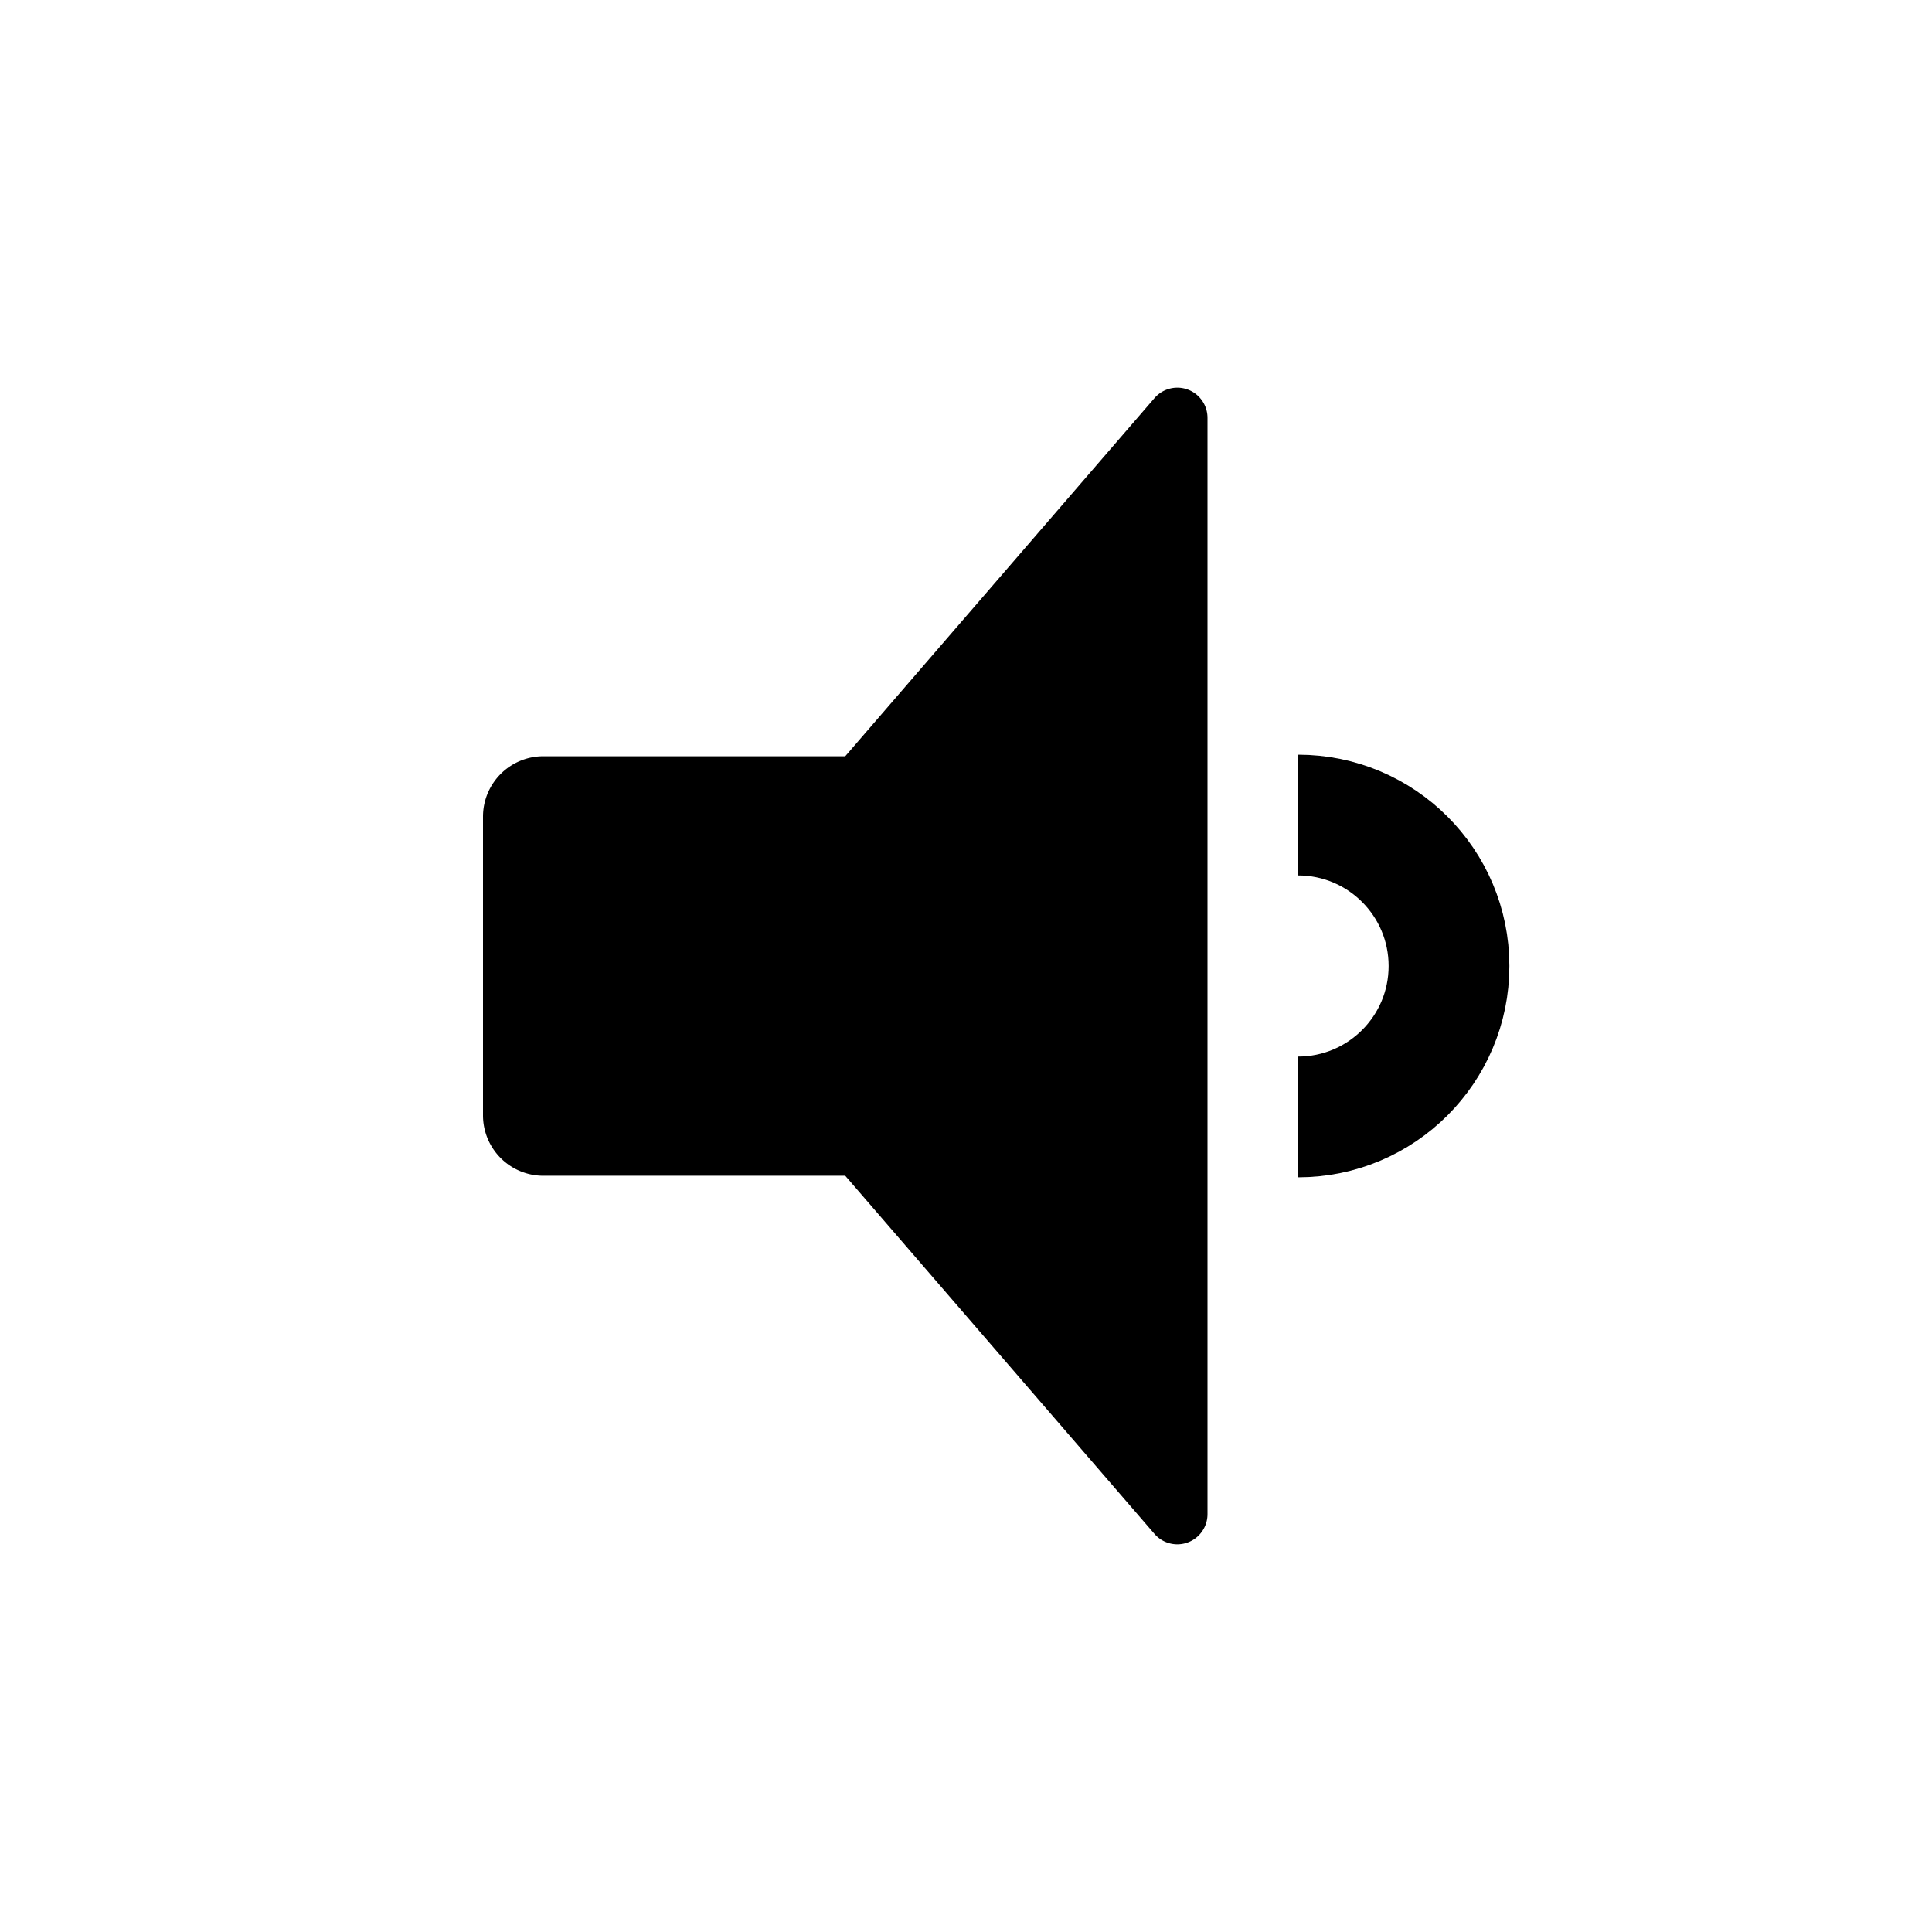 <svg width="128" height="128" xmlns="http://www.w3.org/2000/svg"><g fill="none" fill-rule="evenodd"><path d="M56 50.103l20.486-23.725A2 2 0 0 1 80 27.686v72.628a2 2 0 0 1-3.514 1.308L56 77.897H36a4 4 0 0 1-4-4V54.103a4 4 0 0 1 4-4h20z" fill="#000"/><path d="M86 74c5.523 0 10-4.477 10-10s-4.477-10-10-10" stroke="#000" stroke-width="8"/></g></svg>